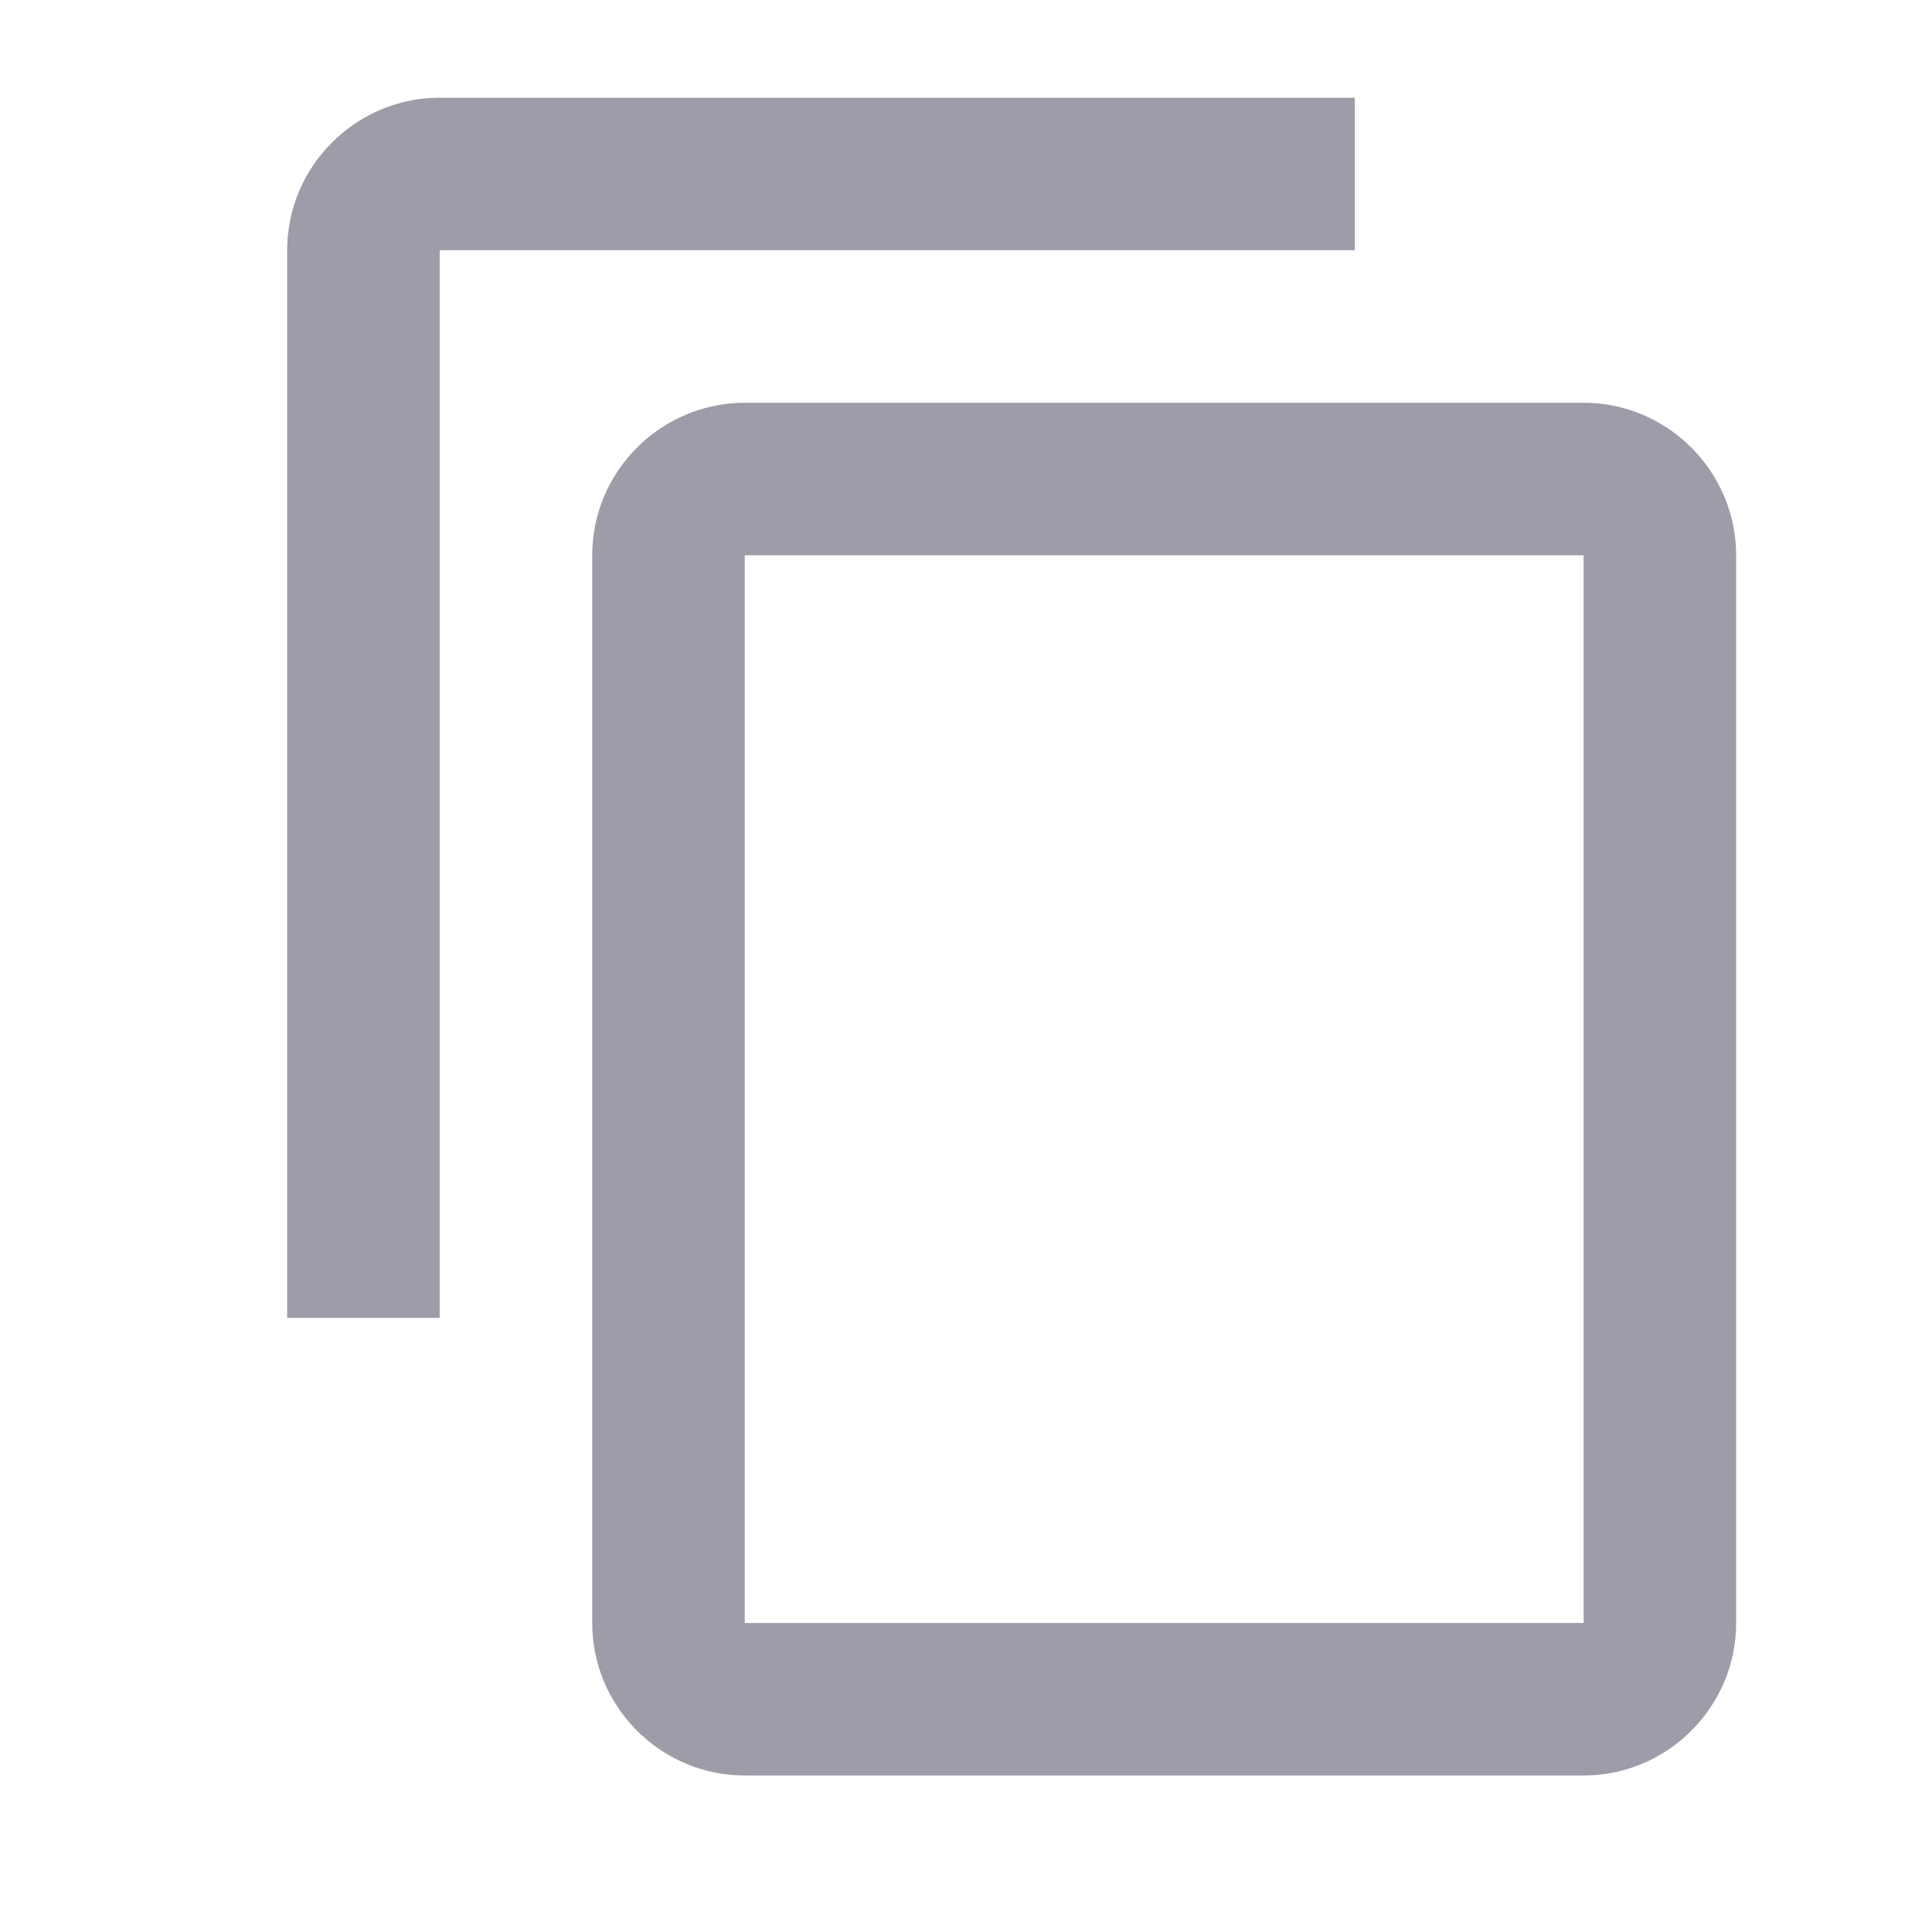 <svg width="19" height="19" viewBox="0 0 19 19" fill="none" xmlns="http://www.w3.org/2000/svg">
  <g clip-path="url(#clip0_13996_5637)">
    <path
      d="M13.324 0.961H4.324C3.499 0.961 2.824 1.636 2.824 2.461V12.961H4.324V2.461H13.324V0.961ZM15.574 3.961H7.324C6.499 3.961 5.824 4.636 5.824 5.461V15.961C5.824 16.786 6.499 17.461 7.324 17.461H15.574C16.399 17.461 17.074 16.786 17.074 15.961V5.461C17.074 4.636 16.399 3.961 15.574 3.961ZM15.574 15.961H7.324V5.461H15.574V15.961Z"
      fill="#A09BA8" />
  </g>
  <defs>
    <clipPath id="clip0_13996_5637">
      <rect width="18" height="18" fill="white" transform="translate(0.949 0.211)" />
    </clipPath>
  </defs>
</svg>
  